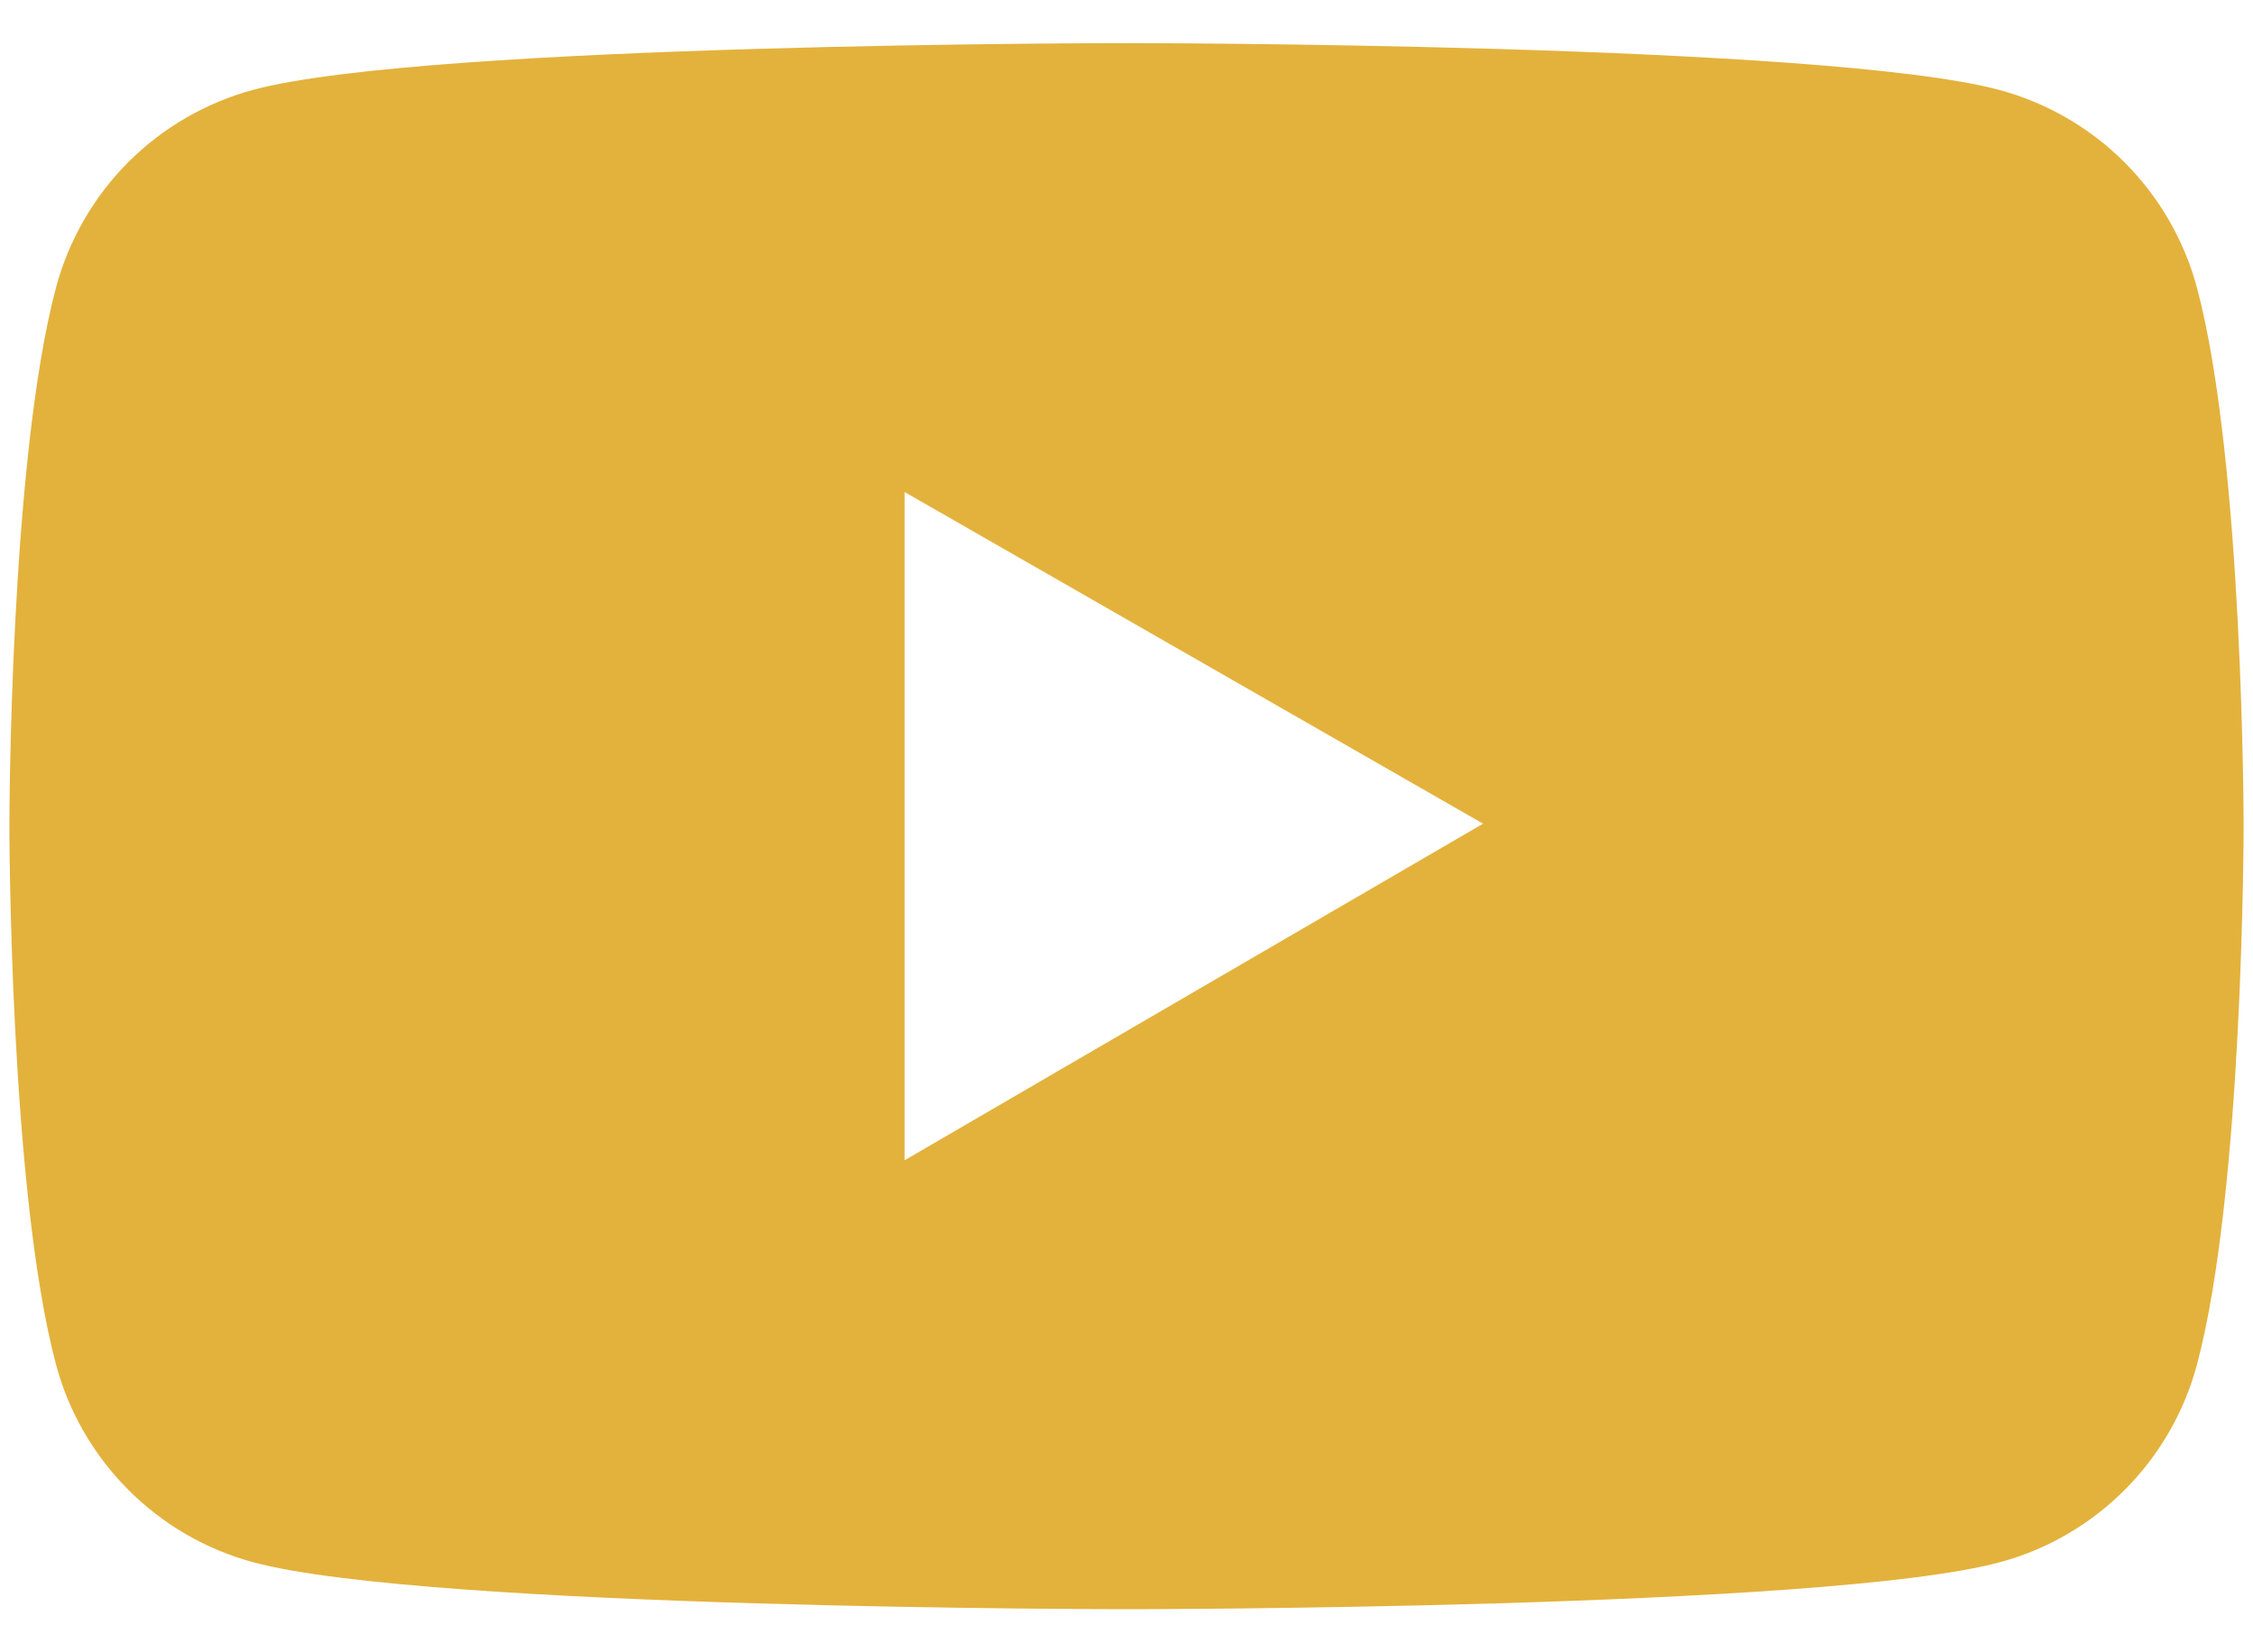 <svg width="30" height="22" viewBox="0 0 30 22" fill="none" xmlns="http://www.w3.org/2000/svg">
<path d="M29.254 3.831C29.085 3.201 28.753 2.626 28.291 2.163C27.83 1.701 27.255 1.369 26.624 1.198C24.303 0.574 15 0.574 15 0.574C15 0.574 5.696 0.574 3.376 1.195C2.745 1.365 2.17 1.697 1.708 2.159C1.247 2.622 0.915 3.197 0.746 3.828C0.125 6.152 0.125 11 0.125 11C0.125 11 0.125 15.848 0.746 18.169C1.088 19.45 2.097 20.46 3.376 20.802C5.696 21.426 15 21.426 15 21.426C15 21.426 24.303 21.426 26.624 20.802C27.906 20.46 28.912 19.45 29.254 18.169C29.875 15.848 29.875 11 29.875 11C29.875 11 29.875 6.152 29.254 3.831ZM12.045 15.449V6.551L19.748 10.967L12.045 15.449Z" fill="#E3B23C"/>
</svg>
